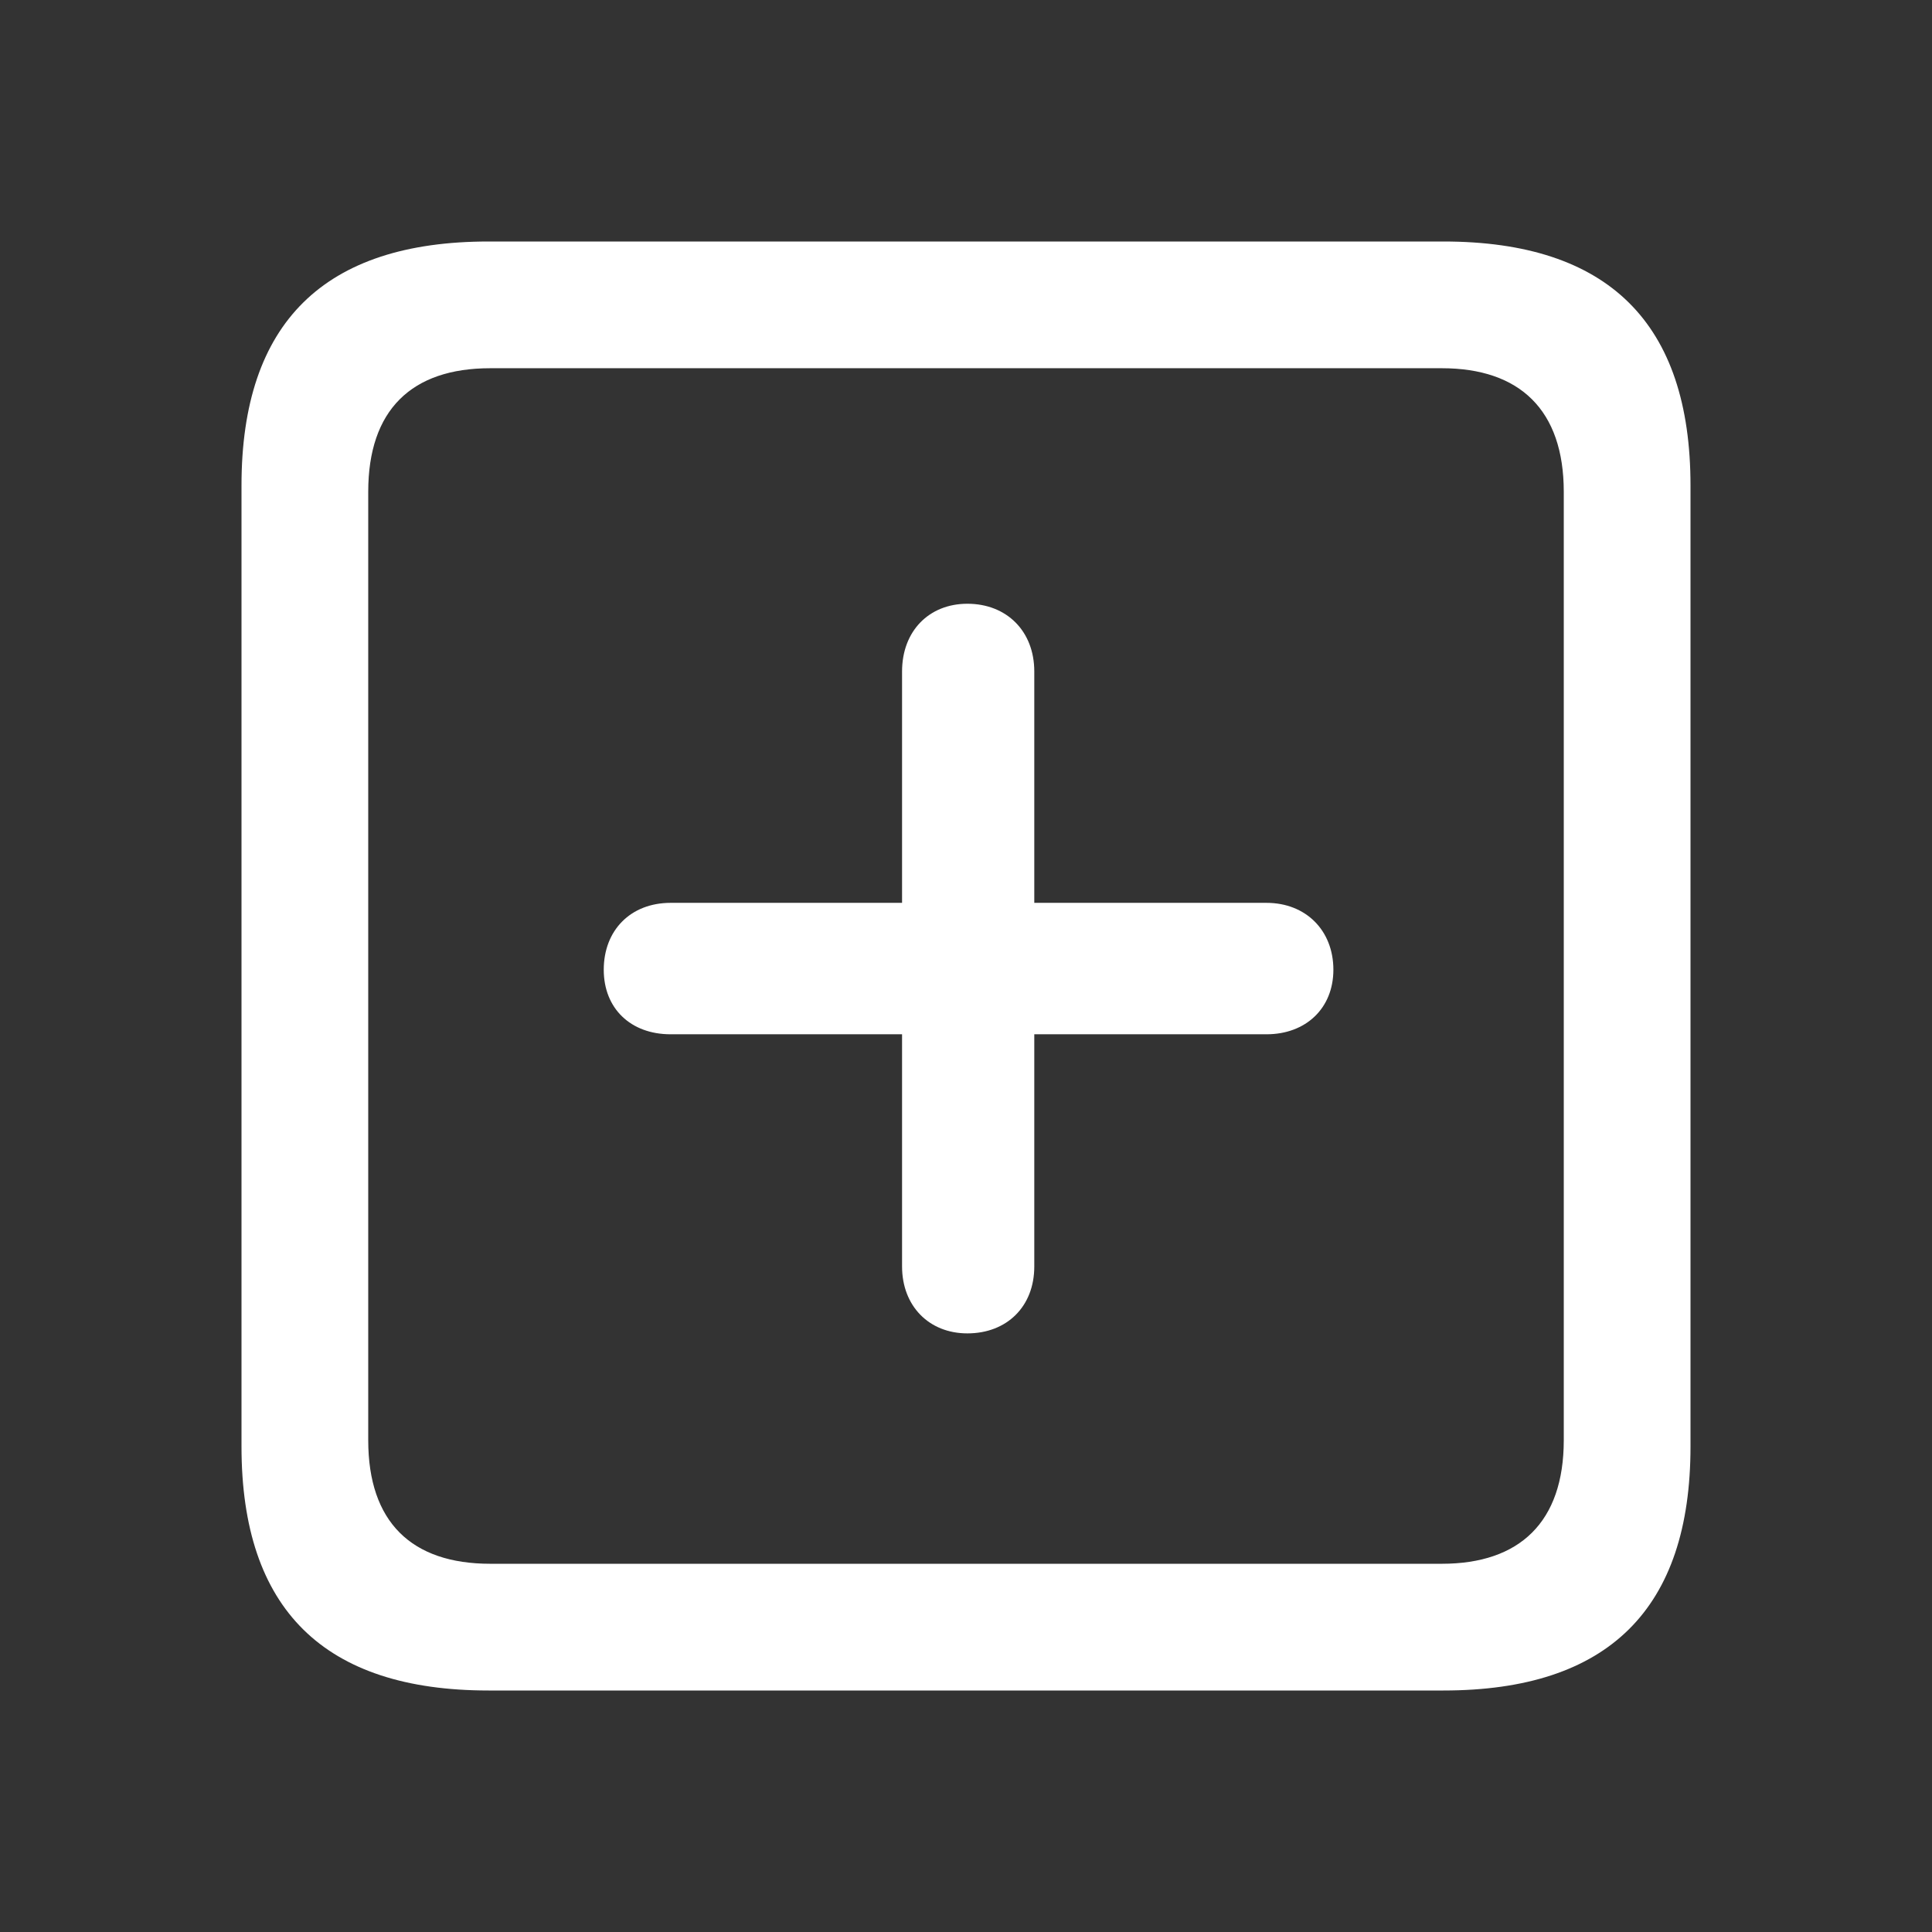 <svg width="32" height="32" viewBox="0 0 32 32" fill="none" xmlns="http://www.w3.org/2000/svg">
<rect x="0" y="0" width="32" height="32" fill="#333333" stroke="none"/>
<path d="M8.093 28H23.907C26.644 28 28 26.644 28 23.959V8.041C28 5.356 26.644 4 23.907 4H8.093C5.369 4 4 5.343 4 8.041V23.959C4 26.657 5.369 28 8.093 28ZM8.12 25.901C6.816 25.901 6.099 25.21 6.099 23.854V8.146C6.099 6.79 6.816 6.099 8.12 6.099H23.881C25.171 6.099 25.901 6.79 25.901 8.146V23.854C25.901 25.21 25.171 25.901 23.881 25.901H8.12Z" fill="white"/>
<path d="M10 16.062C10 16.701 10.443 17.131 11.108 17.131H14.941V20.977C14.941 21.628 15.384 22.085 16.023 22.085C16.675 22.085 17.131 21.642 17.131 20.977V17.131H20.977C21.628 17.131 22.085 16.701 22.085 16.062C22.085 15.41 21.628 14.954 20.977 14.954H17.131V11.121C17.131 10.456 16.675 10 16.023 10C15.384 10 14.941 10.456 14.941 11.121V14.954H11.108C10.443 14.954 10 15.41 10 16.062Z" fill="white"/>
</svg>
